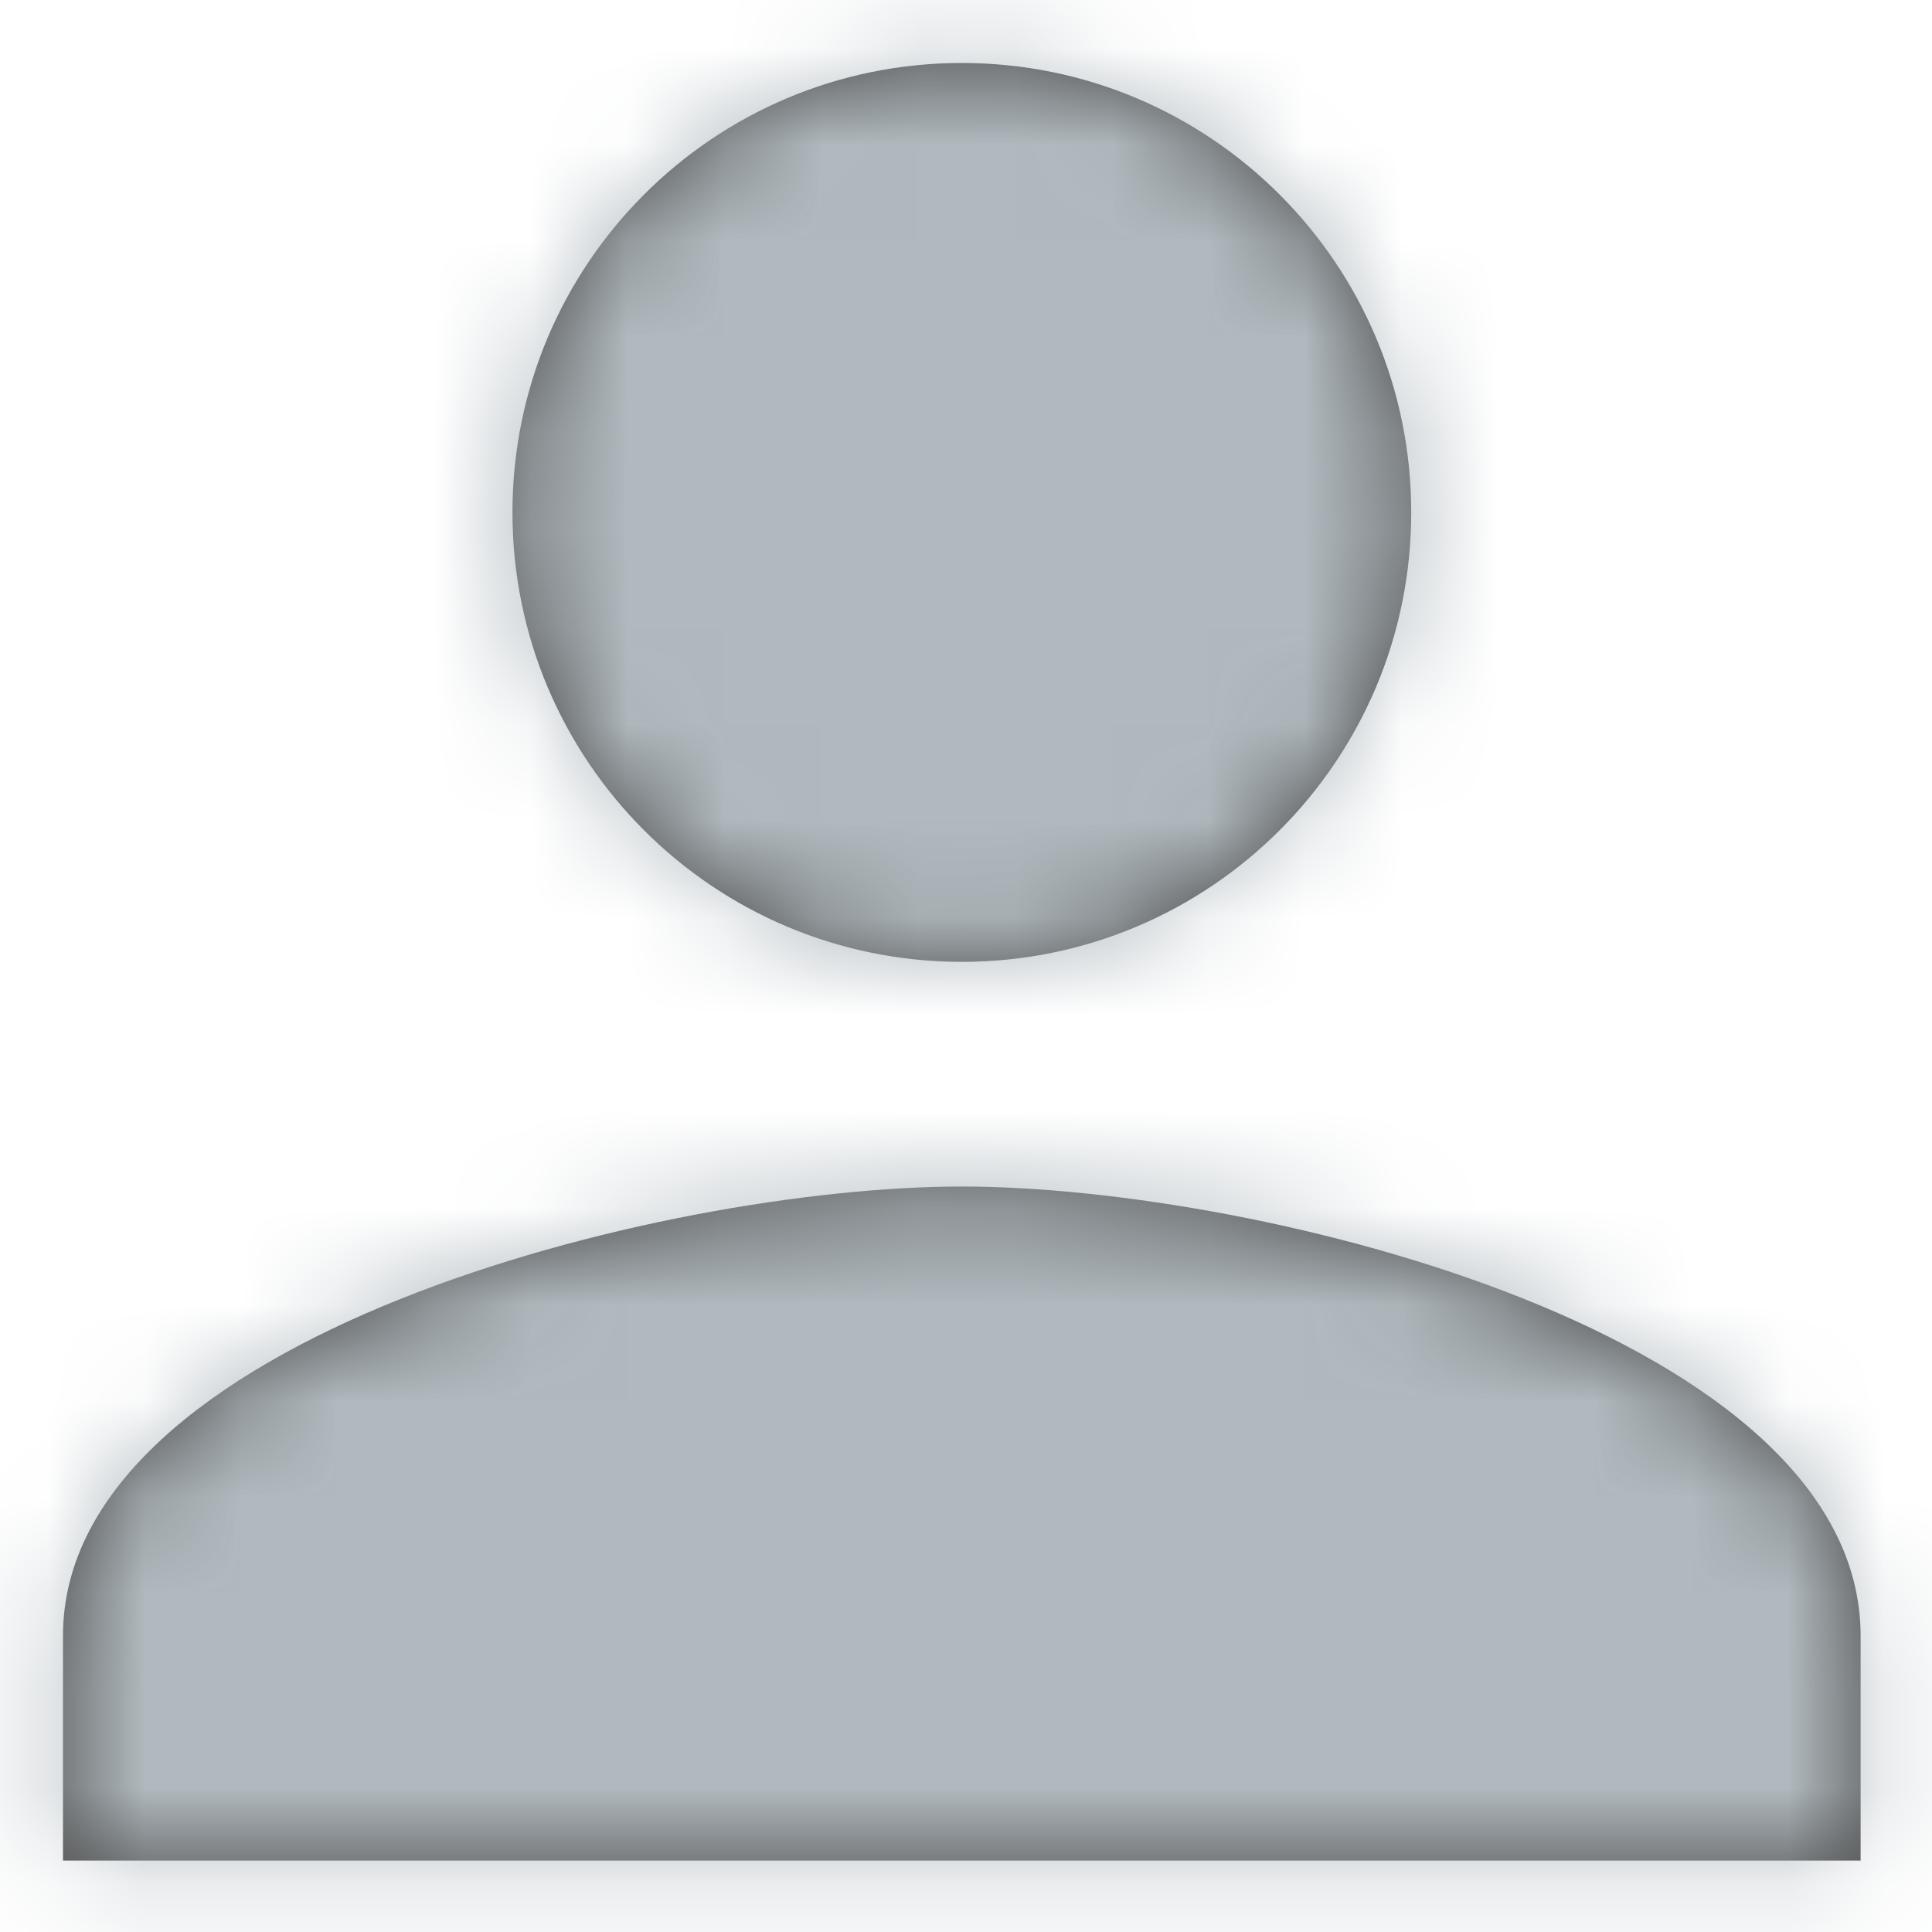 <?xml version="1.0" encoding="UTF-8"?>
<svg width="20px" height="20px" viewBox="0 0 20 20" version="1.1" xmlns="http://www.w3.org/2000/svg" xmlns:xlink="http://www.w3.org/1999/xlink">
    <!-- Generator: Sketch 52.4 (67378) - http://www.bohemiancoding.com/sketch -->
    <title>icon-time</title>
    <desc>Created with Sketch.</desc>
    <defs>
        <path d="M9.957,0.652 C7.386,0.652 5.305,2.734 5.305,5.305 C5.305,7.875 7.386,9.957 9.957,9.957 C12.527,9.957 14.609,7.875 14.609,5.305 C14.609,2.734 12.527,0.652 9.957,0.652 L9.957,0.652 Z M9.957,12.283 C6.851,12.283 0.652,13.842 0.652,16.935 L0.652,19.261 L19.261,19.261 L19.261,16.935 C19.261,13.83 13.062,12.283 9.957,12.283 L9.957,12.283 Z" id="path-1"></path>
    </defs>
    <g id="Page-1" stroke="none" stroke-width="1" fill="none" fill-rule="evenodd">
        <g id="Homepage" transform="translate(-82, -2840)">
            <g id="icon-time" transform="translate(82, 2840)">
                <mask id="mask-2" fill="white">
                    <use xlink:href="#path-1"></use>
                </mask>
                <use id="Shape" fill-opacity="0.7" fill="#000000" xlink:href="#path-1"></use>
                <g id="↪🎨" mask="url(#mask-2)" fill="#B0B9BE">
                    <g transform="translate(-4, -4)" id="Rectangle-Copy-18">
                        <rect x="0" y="0" width="27.914" height="27.914"></rect>
                    </g>
                </g>
            </g>
        </g>
    </g>
</svg>
